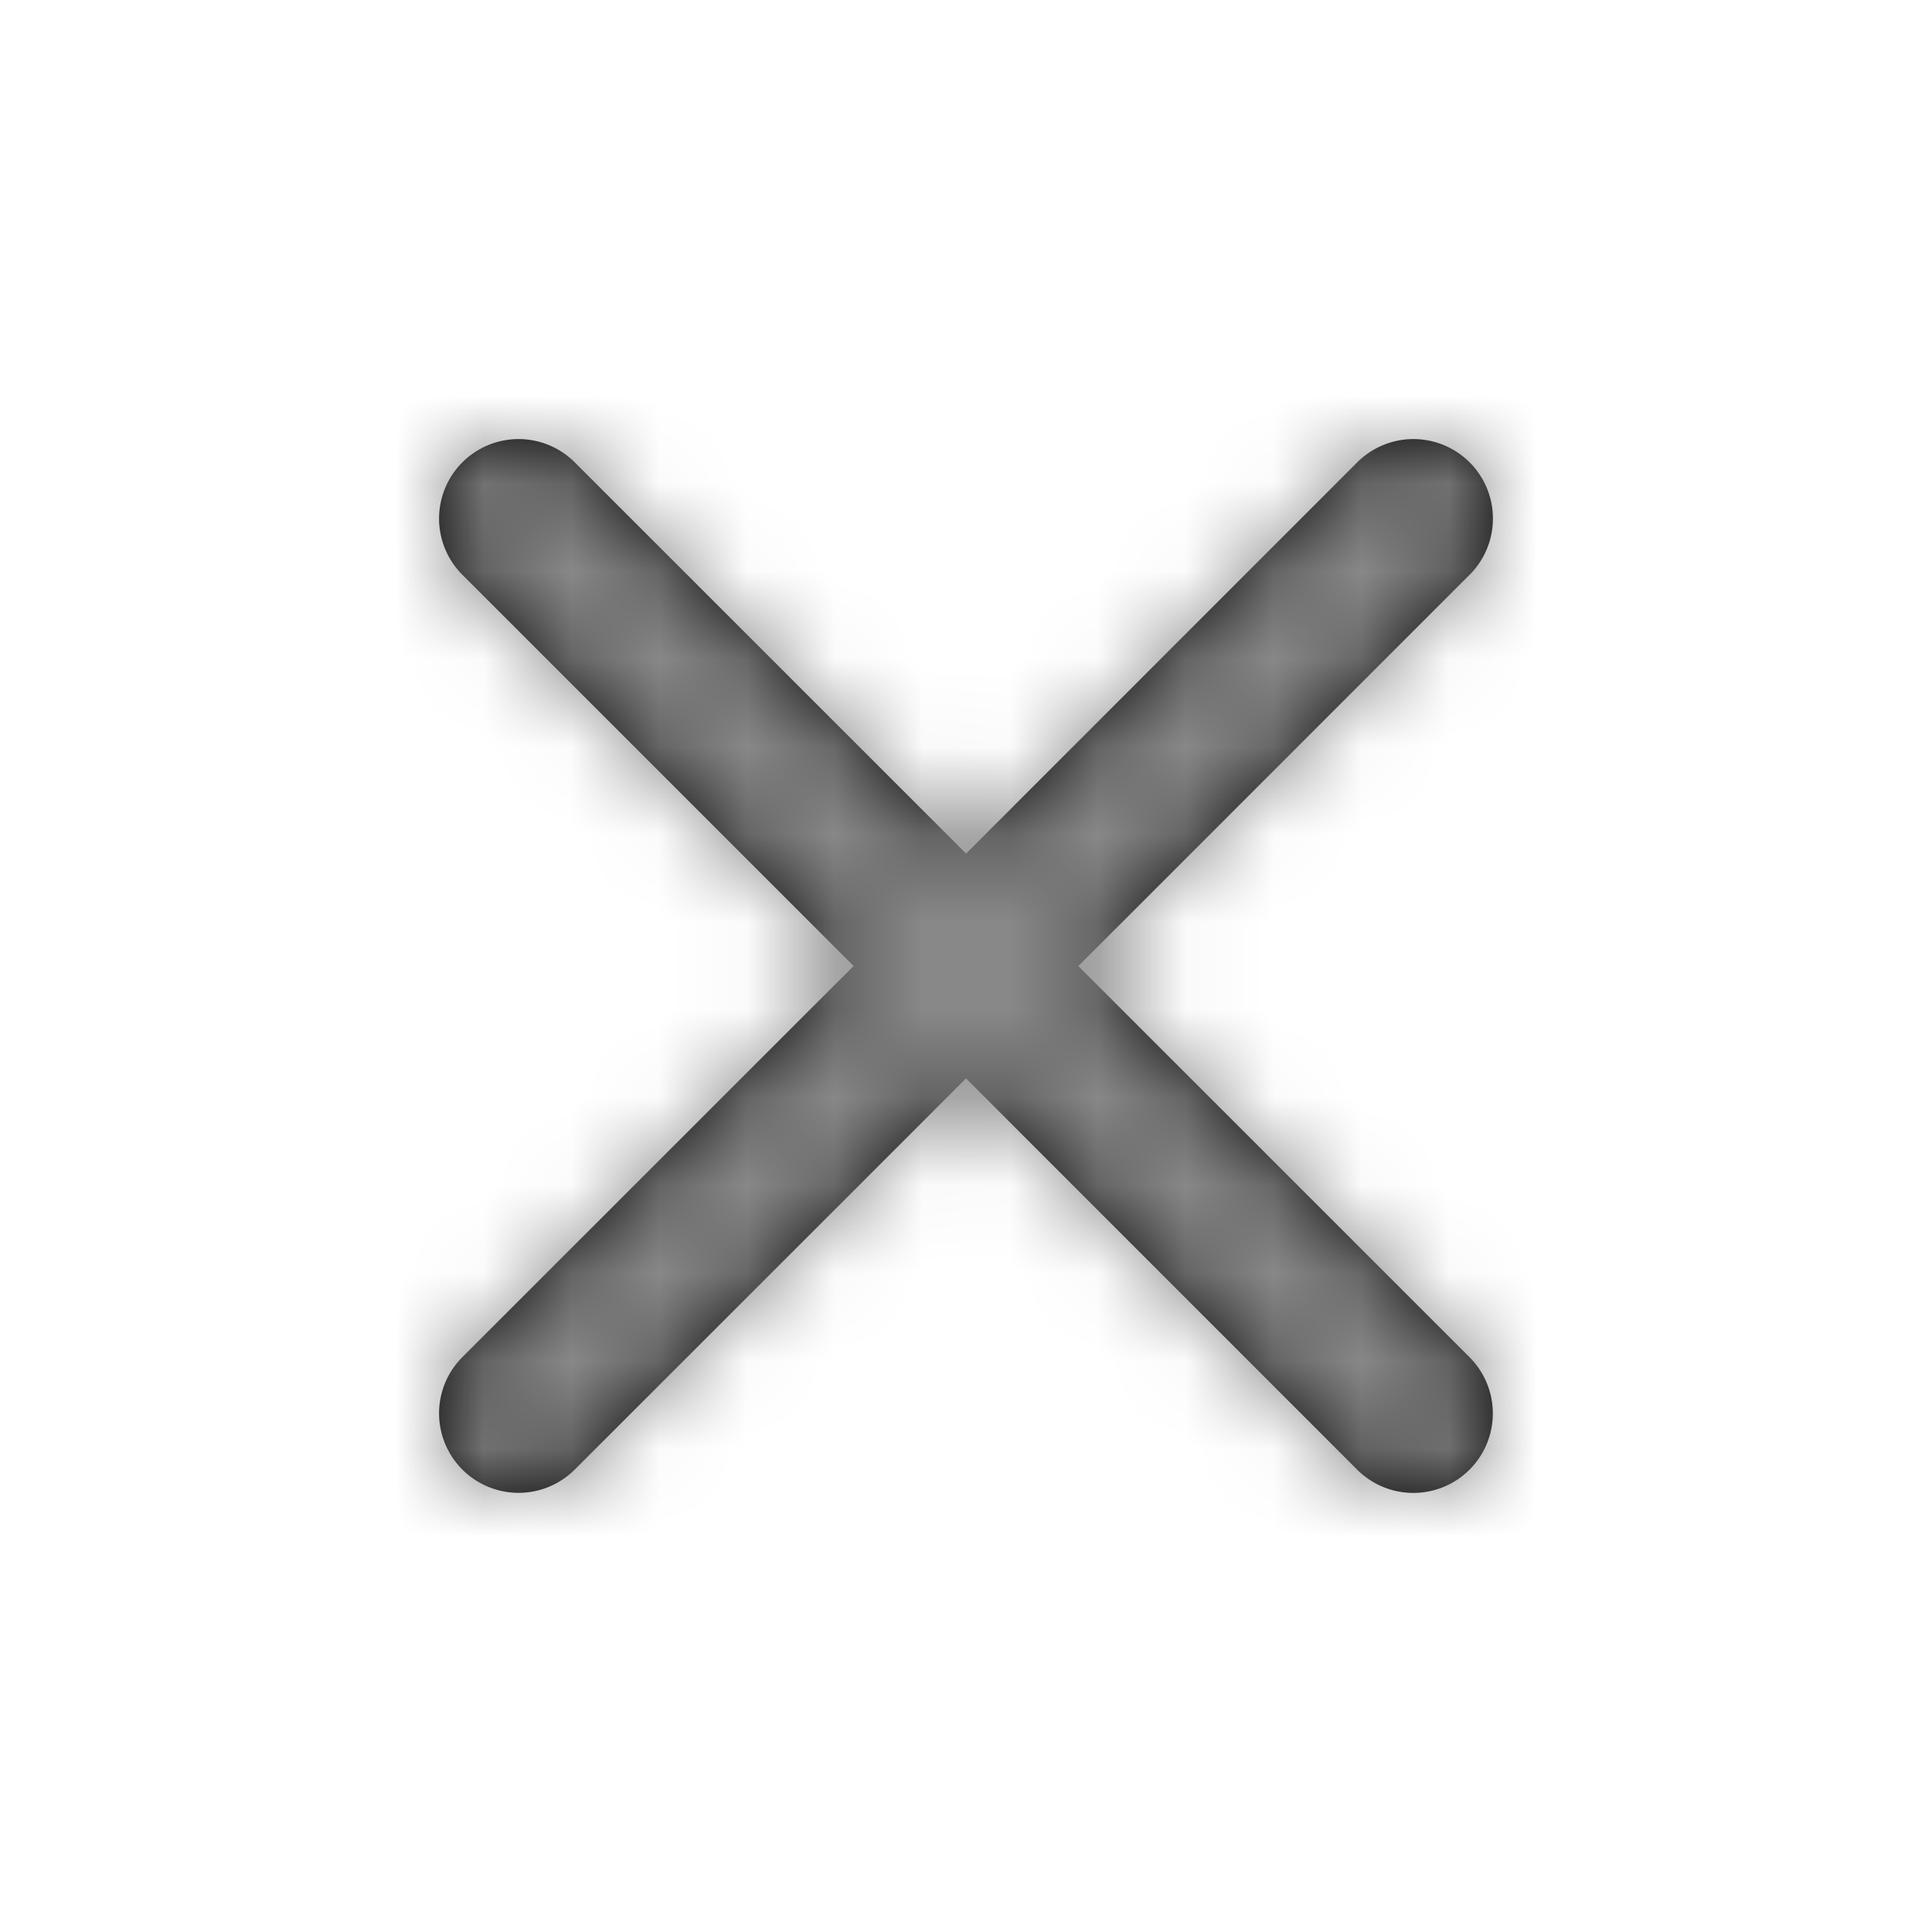<svg width="22" height="22" fill="none" xmlns="http://www.w3.org/2000/svg"><path fill-rule="evenodd" clip-rule="evenodd" d="M16.735 6.545a.904.904 0 10-1.28-1.28L11.001 9.72 6.545 5.265a.904.904 0 10-1.28 1.28L9.72 11l-4.455 4.454a.904.904 0 101.28 1.28L11 12.28l4.454 4.455a.904.904 0 101.28-1.28l-4.455-4.454 4.455-4.456z" fill="#000"/><mask id="mask0" maskUnits="userSpaceOnUse" x="5" y="5" width="12" height="12"><path fill-rule="evenodd" clip-rule="evenodd" d="M16.735 6.545a.904.904 0 10-1.28-1.28L11.001 9.72 6.545 5.265a.904.904 0 10-1.28 1.28L9.72 11l-4.455 4.454a.904.904 0 101.28 1.28L11 12.28l4.454 4.455a.904.904 0 101.28-1.28l-4.455-4.454 4.455-4.456z" fill="#fff"/></mask><g mask="url(#mask0)"><path fill="#888" d="M0 0h22v22H0z"/></g></svg>